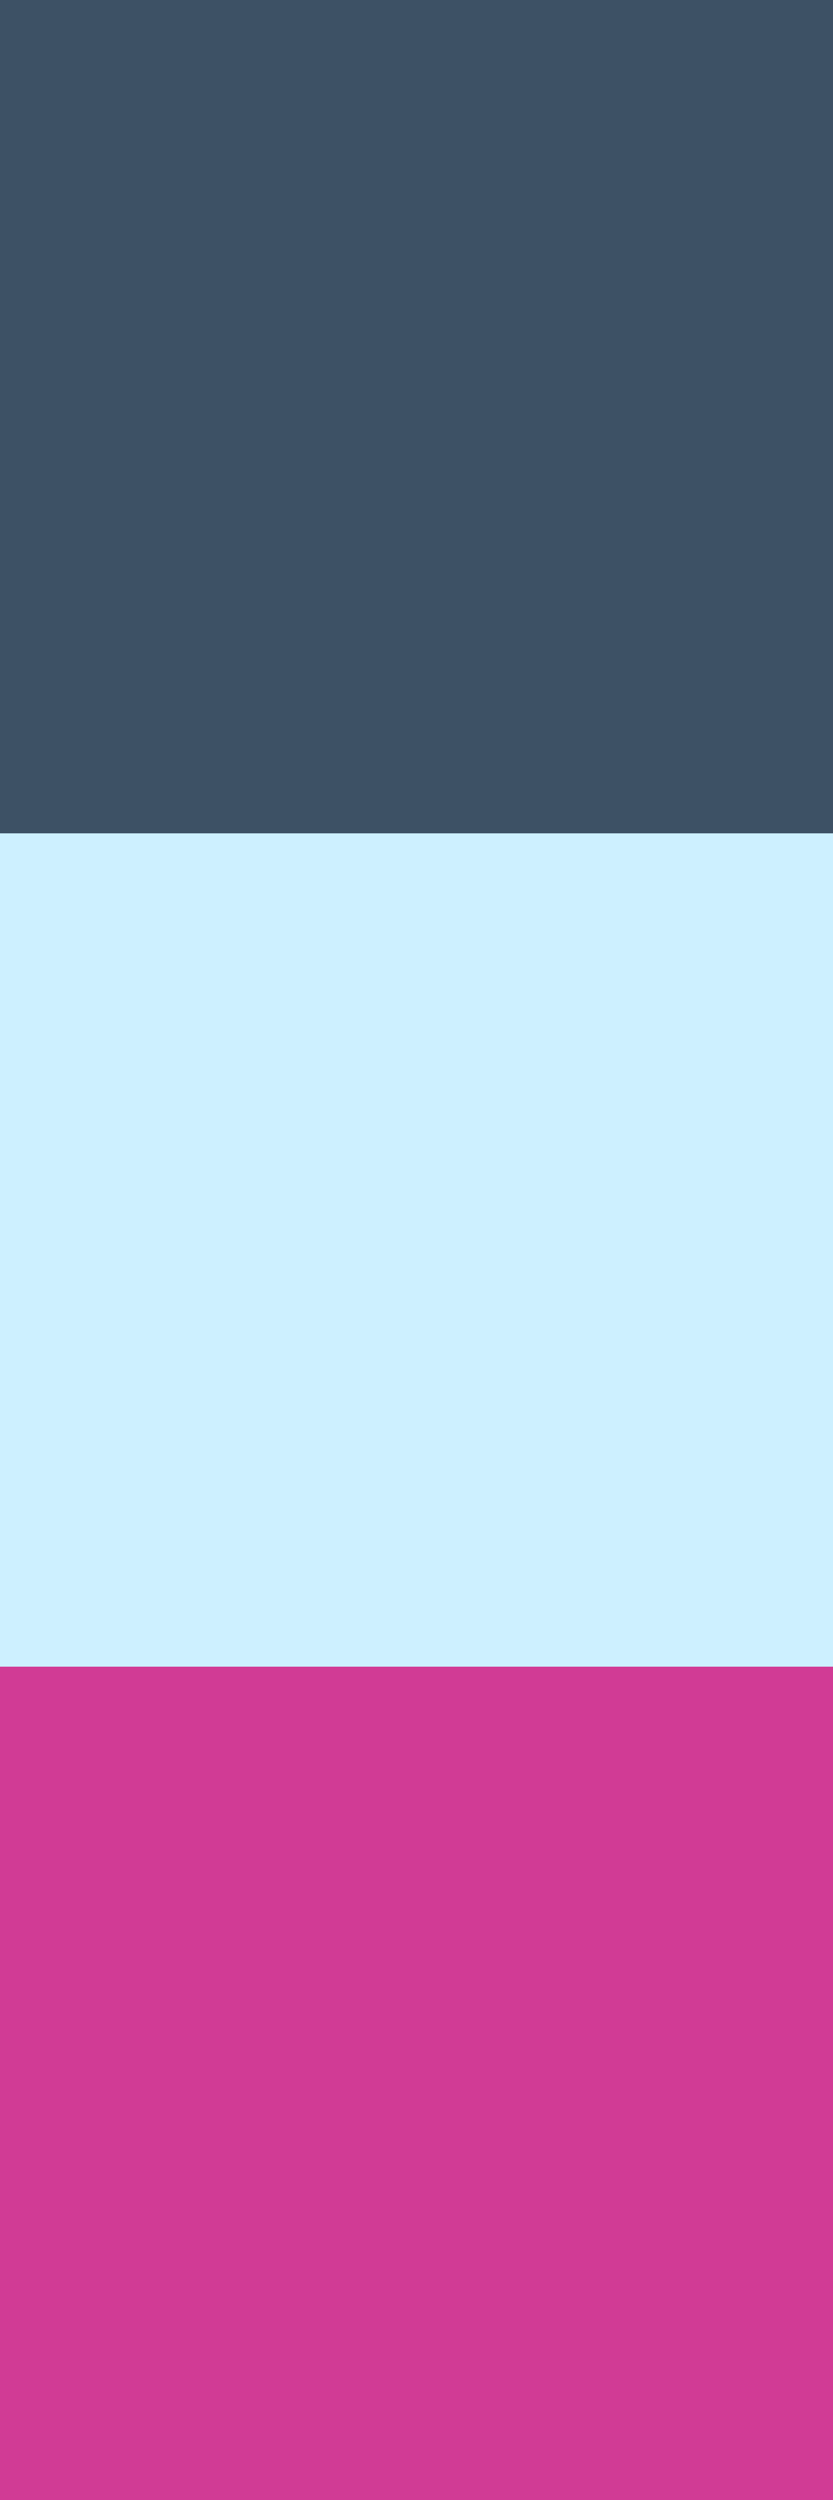 <svg width="25" height="75" viewBox="0 0 25 75" fill="none" xmlns="http://www.w3.org/2000/svg">
<rect x="0" y="0" width="25" height="75" fill="#333333" stroke="none"/>
<rect y="75" width="25" height="25" transform="rotate(-90 0 75)" fill="#D13B95"/>
<rect y="25" width="25" height="25" transform="rotate(-90 0 25)" fill="#3D5165"/>
<rect y="50" width="25" height="25" transform="rotate(-90 0 50)" fill="#CDF0FF"/>
</svg>

